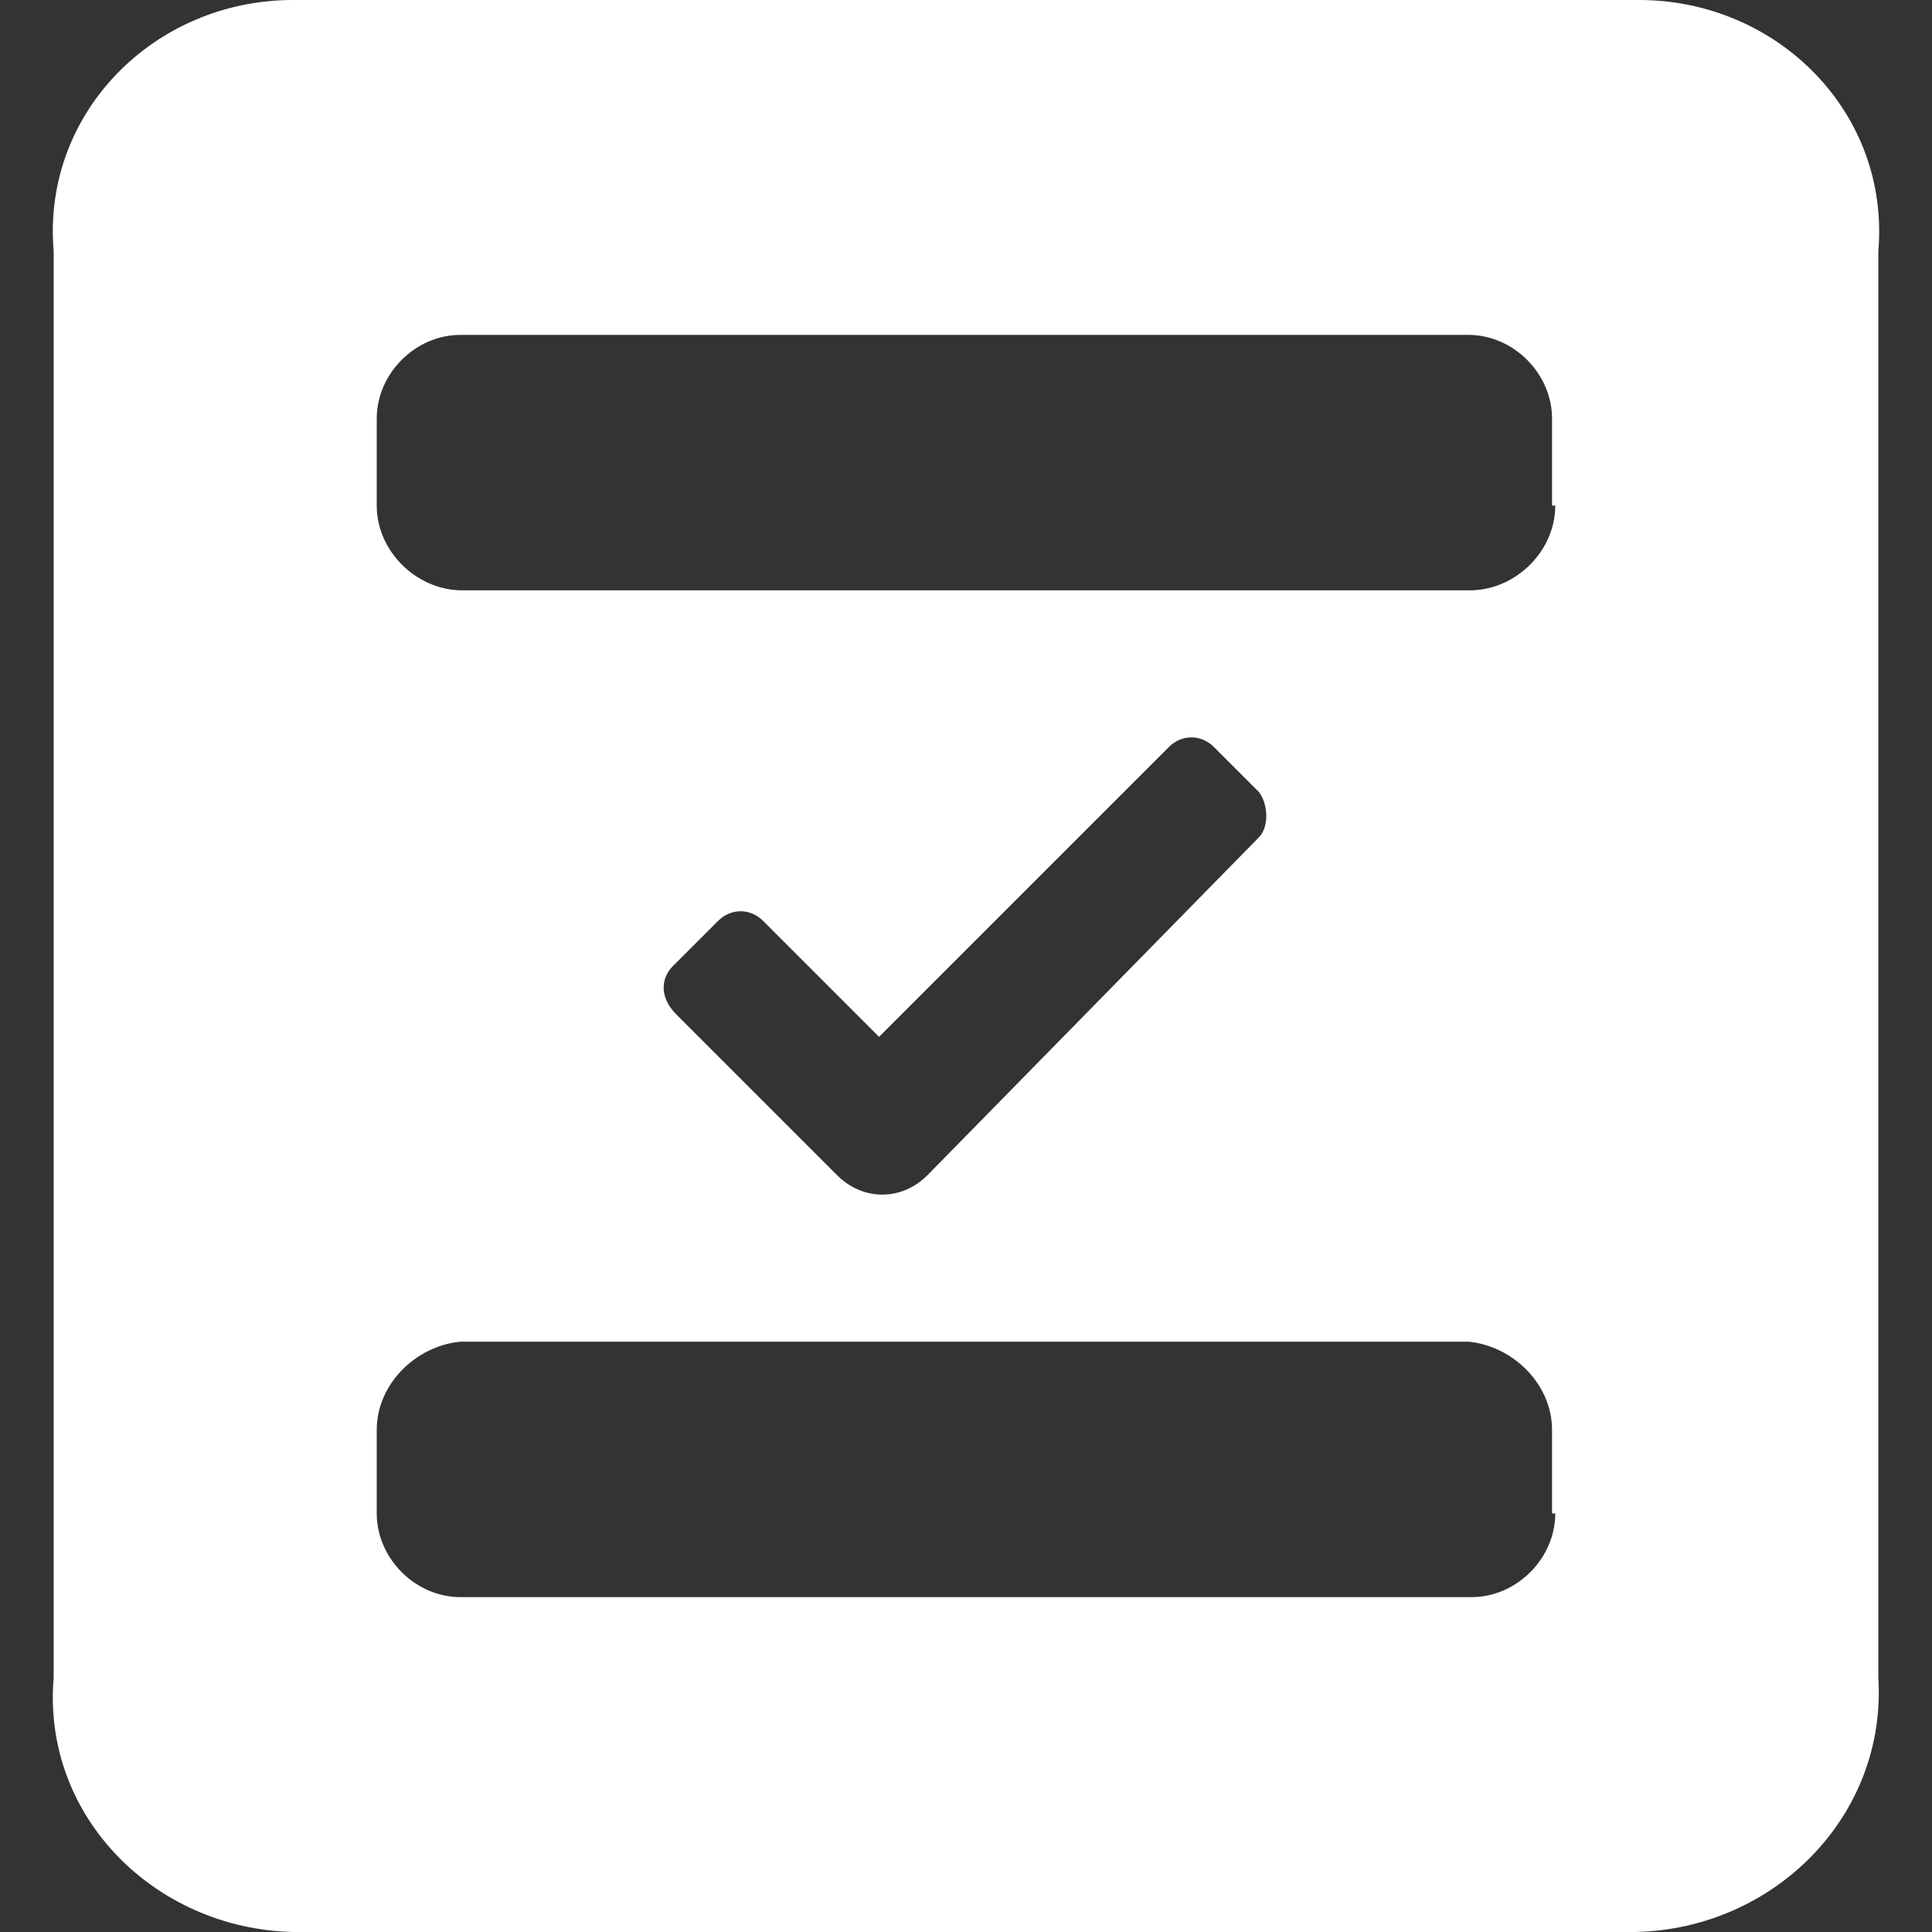 ﻿<?xml version="1.0" encoding="utf-8"?>
<svg version="1.1" xmlns:xlink="http://www.w3.org/1999/xlink" width="36px" height="36px" xmlns="http://www.w3.org/2000/svg">
  <rect width="100%" height="100%" fill="#333333" stroke="none"/>
  <g transform="matrix(1 0 0 1 -1285 -45 )">
    <path d="M 35 4.68  C 35.22 2.1  33.12 0  30.54 0  L 5.46 0  C 2.88 0  0.78 2.1  1 4.68  L 1 31.26  C 0.78 33.84  2.88 35.94  5.46 36  L 30.48 36  C 33.06 35.94  35.16 33.84  35 31.26  L 35 4.68  Z M 28.92 28.2  L 28.98 28.2  C 28.98 29.04  28.26 29.76  27.42 29.76  L 8.58 29.76  C 7.74 29.76  7.02 29.04  7.02 28.2  L 7.02 26.64  C 7.02 25.8  7.74 25.08  8.58 25  L 27.36 25  C 28.2 25.08  28.92 25.8  28.92 26.64  L 28.92 28.2  Z M 12.6 18.9  C 12.3 18.6  12.3 18.24  12.54 18  L 13.38 17.16  C 13.62 16.92  13.98 16.92  14.22 17.16  L 16.38 19.32  L 21.78 13.92  C 22.02 13.68  22.38 13.68  22.62 13.92  L 23.46 14.76  C 23.64 15  23.64 15.42  23.46 15.6  L 17.28 21.9  C 17.04 22.14  16.74 22.26  16.44 22.26  C 16.14 22.26  15.84 22.14  15.6 21.9  L 12.6 18.9  Z M 28.92 9.42  L 28.98 9.42  C 28.98 10.26  28.26 10.98  27.42 11  L 8.58 11  C 7.74 10.98  7.02 10.26  7.02 9.42  L 7.02 7.8  C 7.02 6.96  7.74 6.24  8.58 6.24  L 27.36 6.24  C 28.2 6.24  28.92 6.96  28.92 7.8  L 28.92 9.42  Z " fill-rule="nonzero" fill="#ffffff" stroke="none" transform="matrix(1 0 0 1 1285 45 )" />
  </g>
</svg>